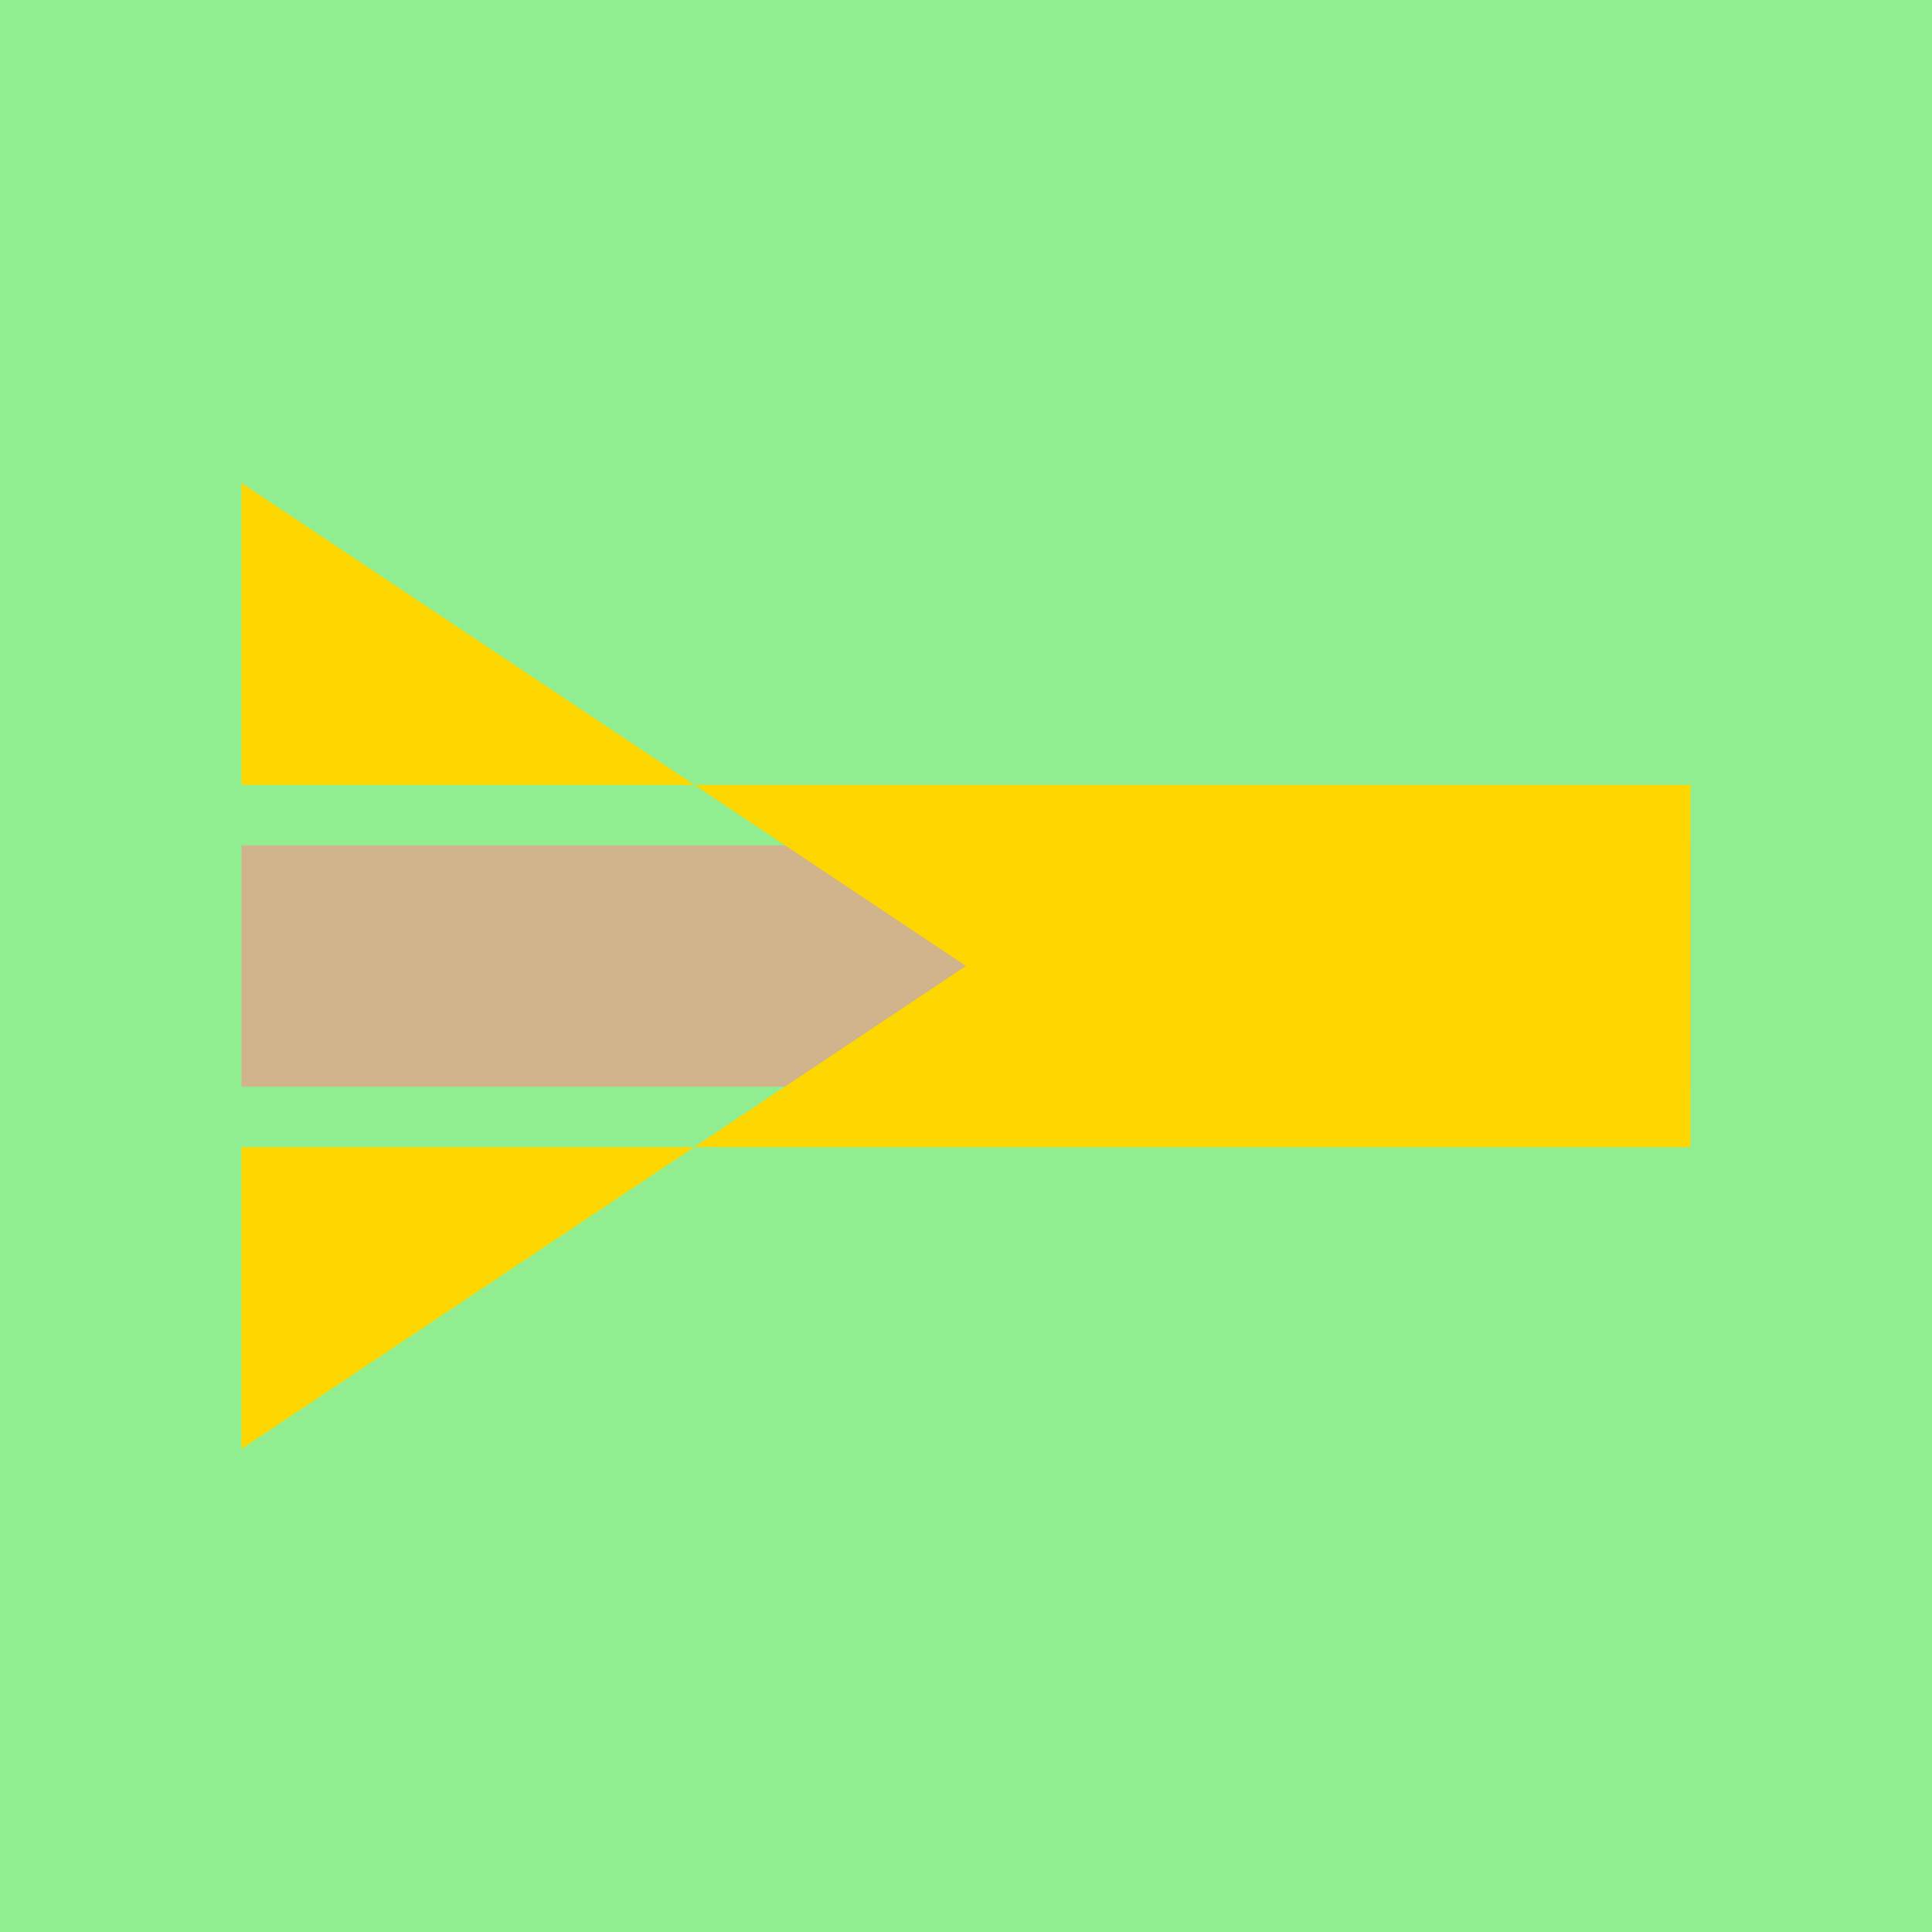<svg width="32" height="32" viewBox="0 0 32 32" xmlns="http://www.w3.org/2000/svg">
	<rect width="32" height="32" fill="#90EE90"/>
	<!-- Path -->
	<rect x="4" y="14" width="24" height="4" fill="#D2B48C"/>
	<!-- Arrow -->
	<path d="M4 8 L16 16 L4 24 L4 19 L28 19 L28 13 L4 13 Z" fill="#FFD700"/>
</svg>
